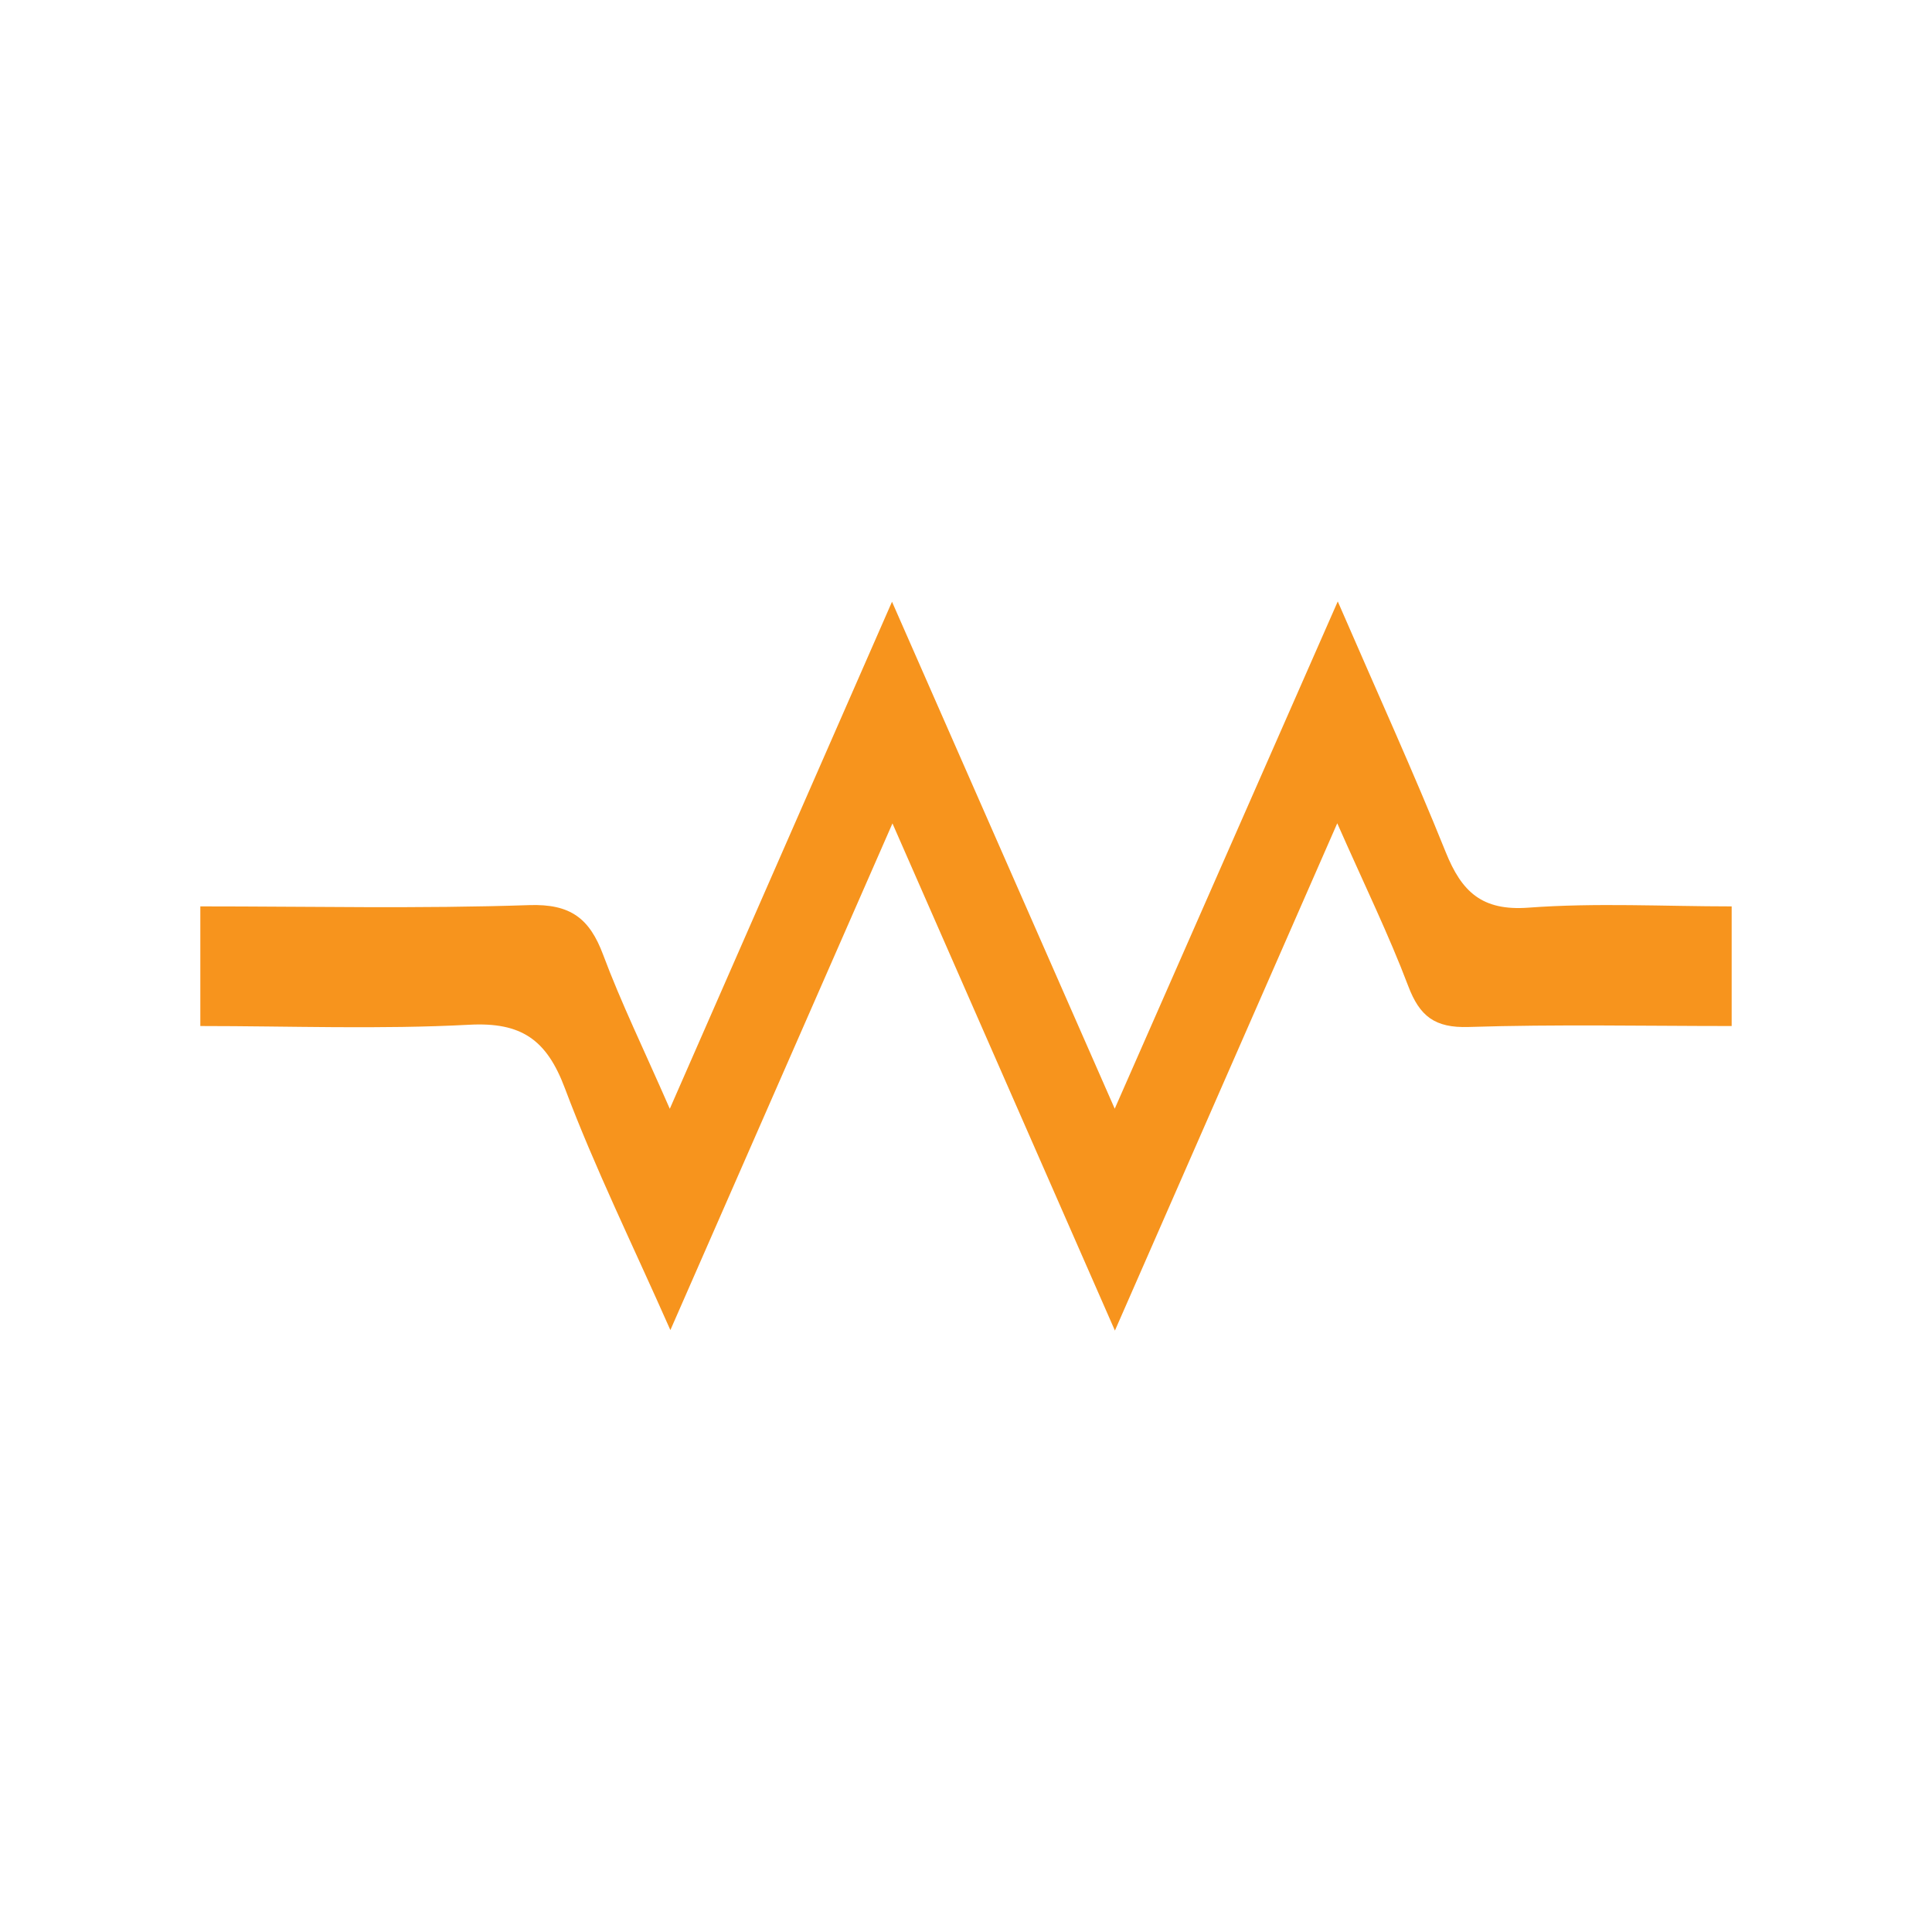 <?xml version="1.0" encoding="utf-8"?>
<!-- Generator: Adobe Illustrator 16.0.0, SVG Export Plug-In . SVG Version: 6.00 Build 0)  -->
<!DOCTYPE svg PUBLIC "-//W3C//DTD SVG 1.1//EN" "http://www.w3.org/Graphics/SVG/1.1/DTD/svg11.dtd">
<svg version="1.1" id="Layer_1" xmlns="http://www.w3.org/2000/svg" xmlns:xlink="http://www.w3.org/1999/xlink" x="0px" y="0px"
	 width="512px" height="512px" viewBox="0 0 512 512" enable-background="new 0 0 512 512" xml:space="preserve">
<g>
	<path fill-rule="evenodd" clip-rule="evenodd" fill="#F7941D" d="M53.09,240.203c29.052-0.002,58.125,0.646,87.143-0.338
		c11.01-0.373,16.021,3.561,19.613,13.174c4.725,12.638,10.664,24.819,17.658,40.8c20.171-46.028,38.917-88.804,58.889-134.375
		c19.797,45.063,38.665,88.014,59.022,134.354c20.126-45.775,38.872-88.411,59.108-134.433
		c10.617,24.489,20.096,45.28,28.616,66.455c4.205,10.451,9.567,15.617,21.919,14.697c17.861-1.328,35.893-0.336,53.852-0.334
		c0,10.568,0,21.136,0,31.704c-23.238,0.002-46.493-0.485-69.708,0.253c-8.948,0.285-12.967-2.822-16.012-10.864
		c-5.121-13.521-11.495-26.565-18.804-43.12c-20.163,46.004-38.981,88.941-58.922,134.439
		c-19.738-45.001-38.532-87.851-58.953-134.407c-20.106,45.872-38.846,88.626-58.854,134.275
		c-10.018-22.659-20.03-42.998-27.968-64.118c-4.814-12.814-11.474-17.532-25.317-16.798c-23.701,1.255-47.515,0.342-71.283,0.34
		C53.09,261.339,53.09,250.771,53.09,240.203z"/>
</g>
</svg>
